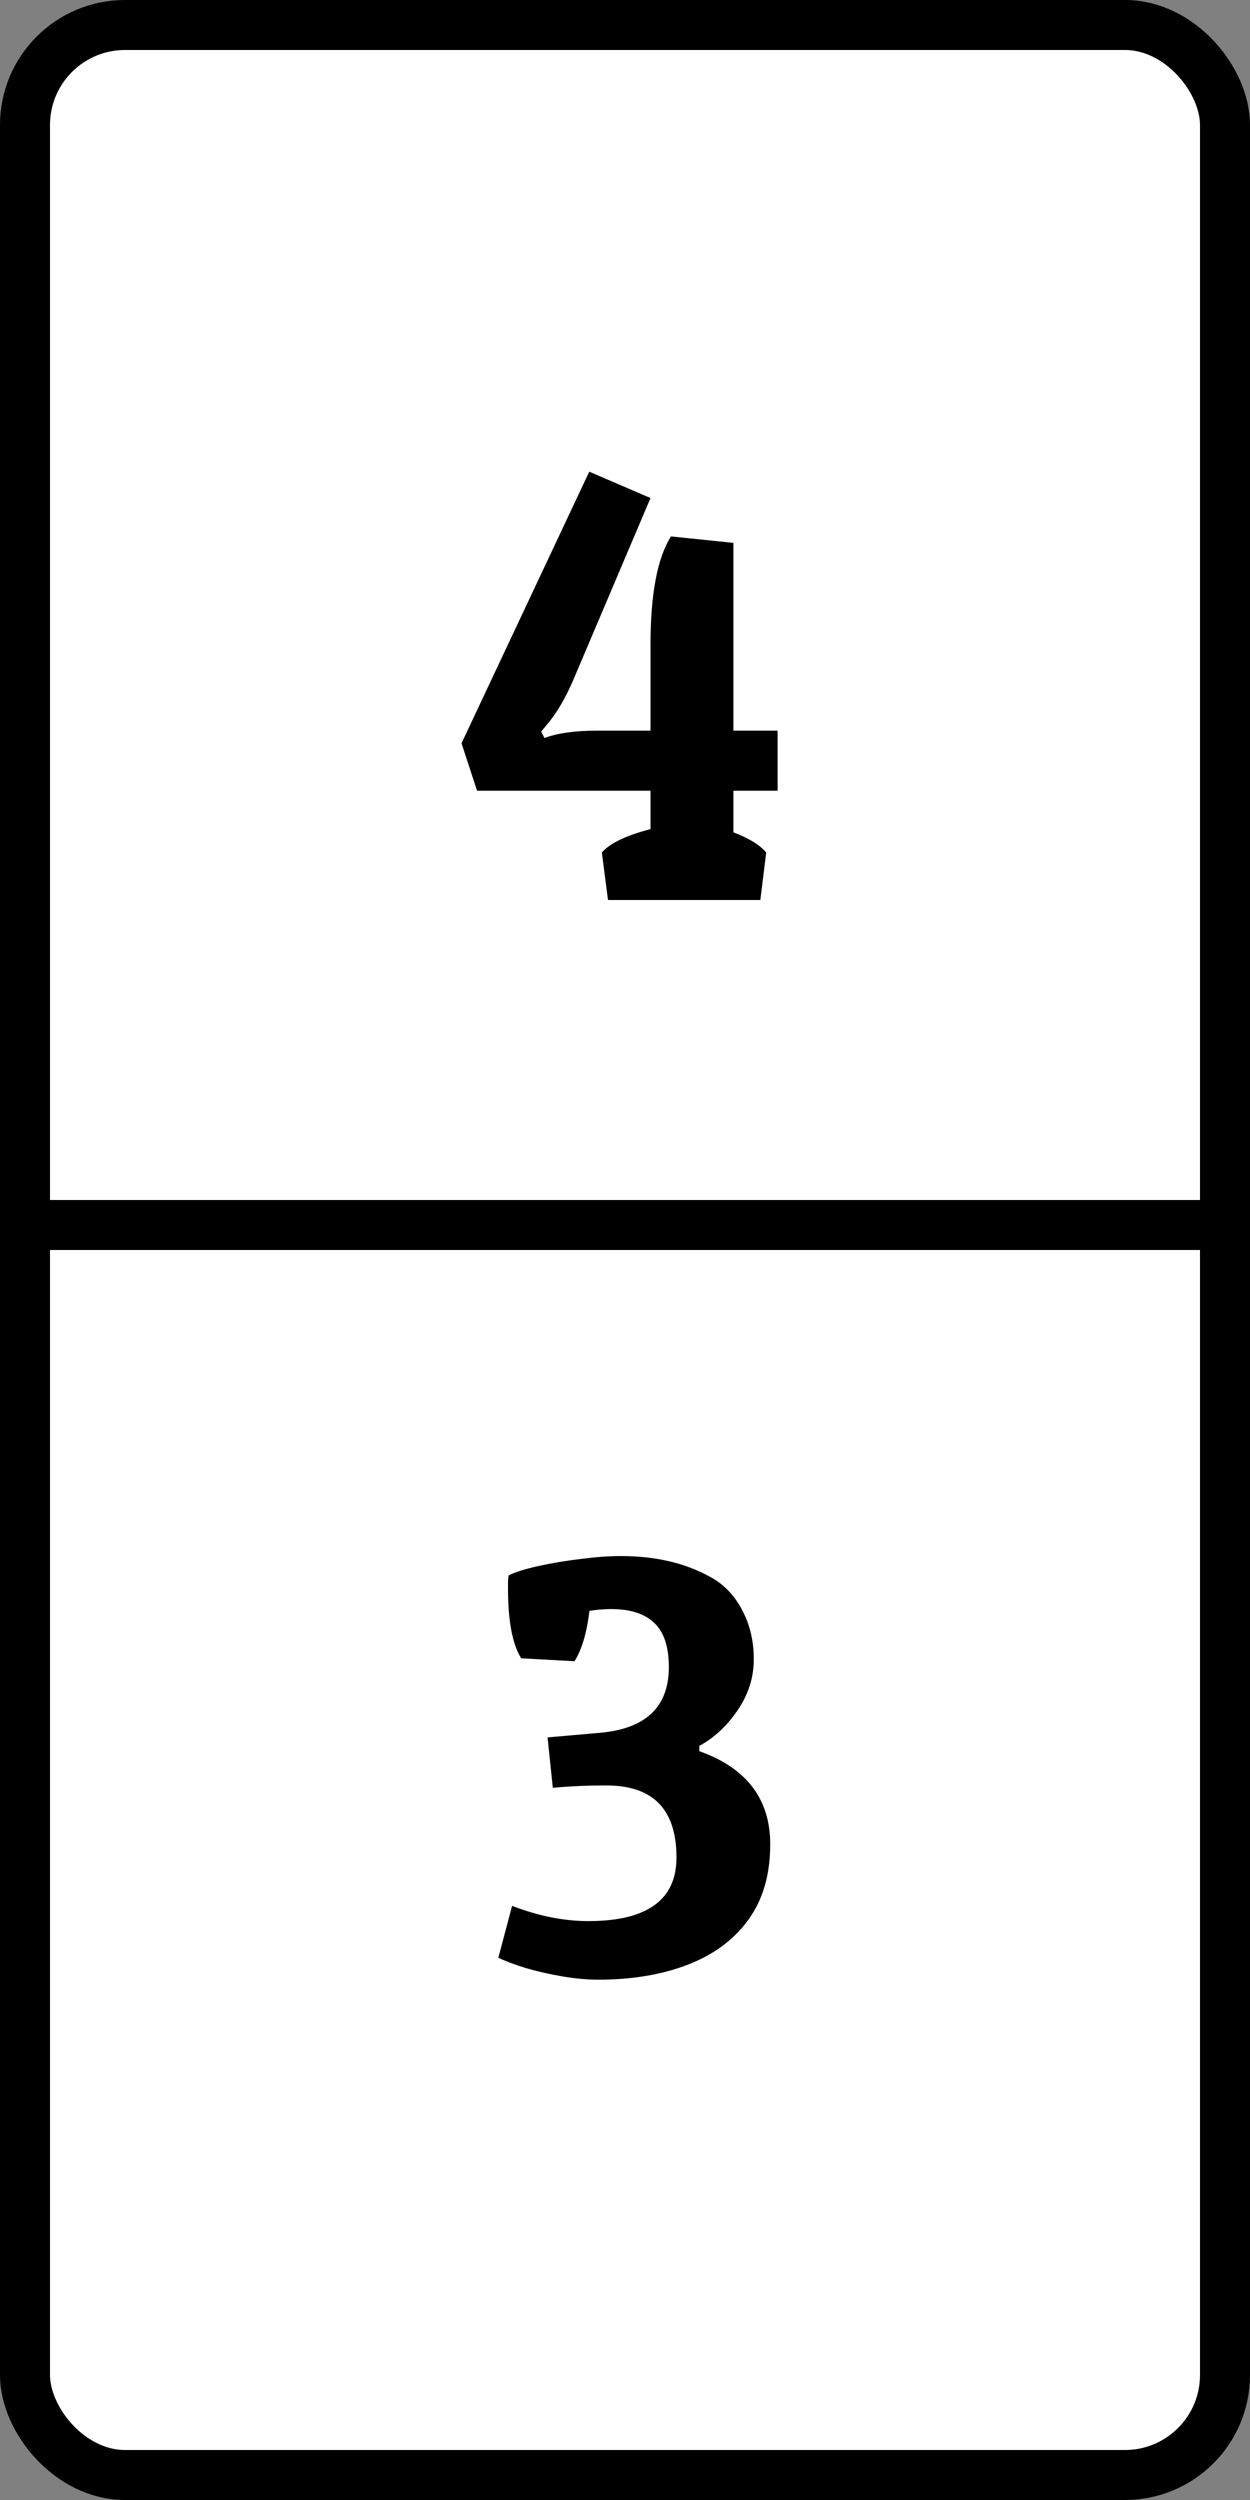 <svg width="50" height="100" viewBox="0 0 50 100" fill="none" xmlns="http://www.w3.org/2000/svg">
<rect x="0" y="0" width="50" height="100" fill="#808080" stroke="none"/>
<rect x="1" y="1" width="48" height="98" rx="4" fill="white" stroke="black" stroke-width="2"/>
<line y1="49" x2="50" y2="49" stroke="black" stroke-width="2"/>
<path d="M26.84 21.457L29.336 21.715V29.227H31.105V31.629H29.336V33.293C29.969 33.535 30.406 33.805 30.648 34.102L30.414 36H24.32L24.074 34.102C24.387 33.734 25.035 33.422 26.02 33.164V31.629H19.082L18.461 29.73L23.57 18.867L26.02 19.922L22.926 27.211C22.605 27.953 22.254 28.547 21.871 28.992L21.648 29.262L21.777 29.52C22.309 29.324 22.996 29.227 23.84 29.227H26.02V25.805C26.02 23.766 26.293 22.316 26.84 21.457Z" fill="black"/>
<path d="M20.32 63.543C20.32 63.434 20.32 63.336 20.32 63.25C20.328 63.164 20.336 63.086 20.344 63.016C20.609 62.883 21.008 62.758 21.539 62.641C22.07 62.523 22.633 62.43 23.227 62.359C23.828 62.281 24.359 62.242 24.82 62.242C25.516 62.242 26.148 62.309 26.719 62.441C27.297 62.566 27.859 62.777 28.406 63.074C28.953 63.371 29.379 63.812 29.684 64.398C29.996 64.984 30.152 65.641 30.152 66.367C30.152 67.094 29.938 67.773 29.508 68.406C29.078 69.039 28.566 69.516 27.973 69.836V70.047C29.863 70.719 30.809 71.961 30.809 73.773C30.809 74.984 30.516 75.992 29.93 76.797C29.352 77.594 28.543 78.191 27.504 78.59C26.473 78.988 25.277 79.188 23.918 79.188C23.496 79.188 23.027 79.144 22.512 79.059C22.004 78.973 21.52 78.863 21.059 78.731C20.598 78.59 20.223 78.449 19.934 78.309L20.484 76.234C21.539 76.641 22.555 76.844 23.531 76.844C25.883 76.844 27.059 75.996 27.059 74.301C27.059 72.379 26.125 71.418 24.258 71.418C23.875 71.418 23.504 71.426 23.145 71.441C22.793 71.457 22.449 71.481 22.113 71.512L21.902 69.496L24.035 69.309C25.848 69.137 26.754 68.262 26.754 66.684C26.754 65.871 26.559 65.281 26.168 64.914C25.785 64.547 25.211 64.363 24.445 64.363C24.164 64.363 23.875 64.387 23.578 64.434C23.469 65.324 23.27 65.996 22.98 66.449L20.848 66.332C20.496 65.769 20.32 64.84 20.32 63.543Z" fill="black"/>
</svg>
